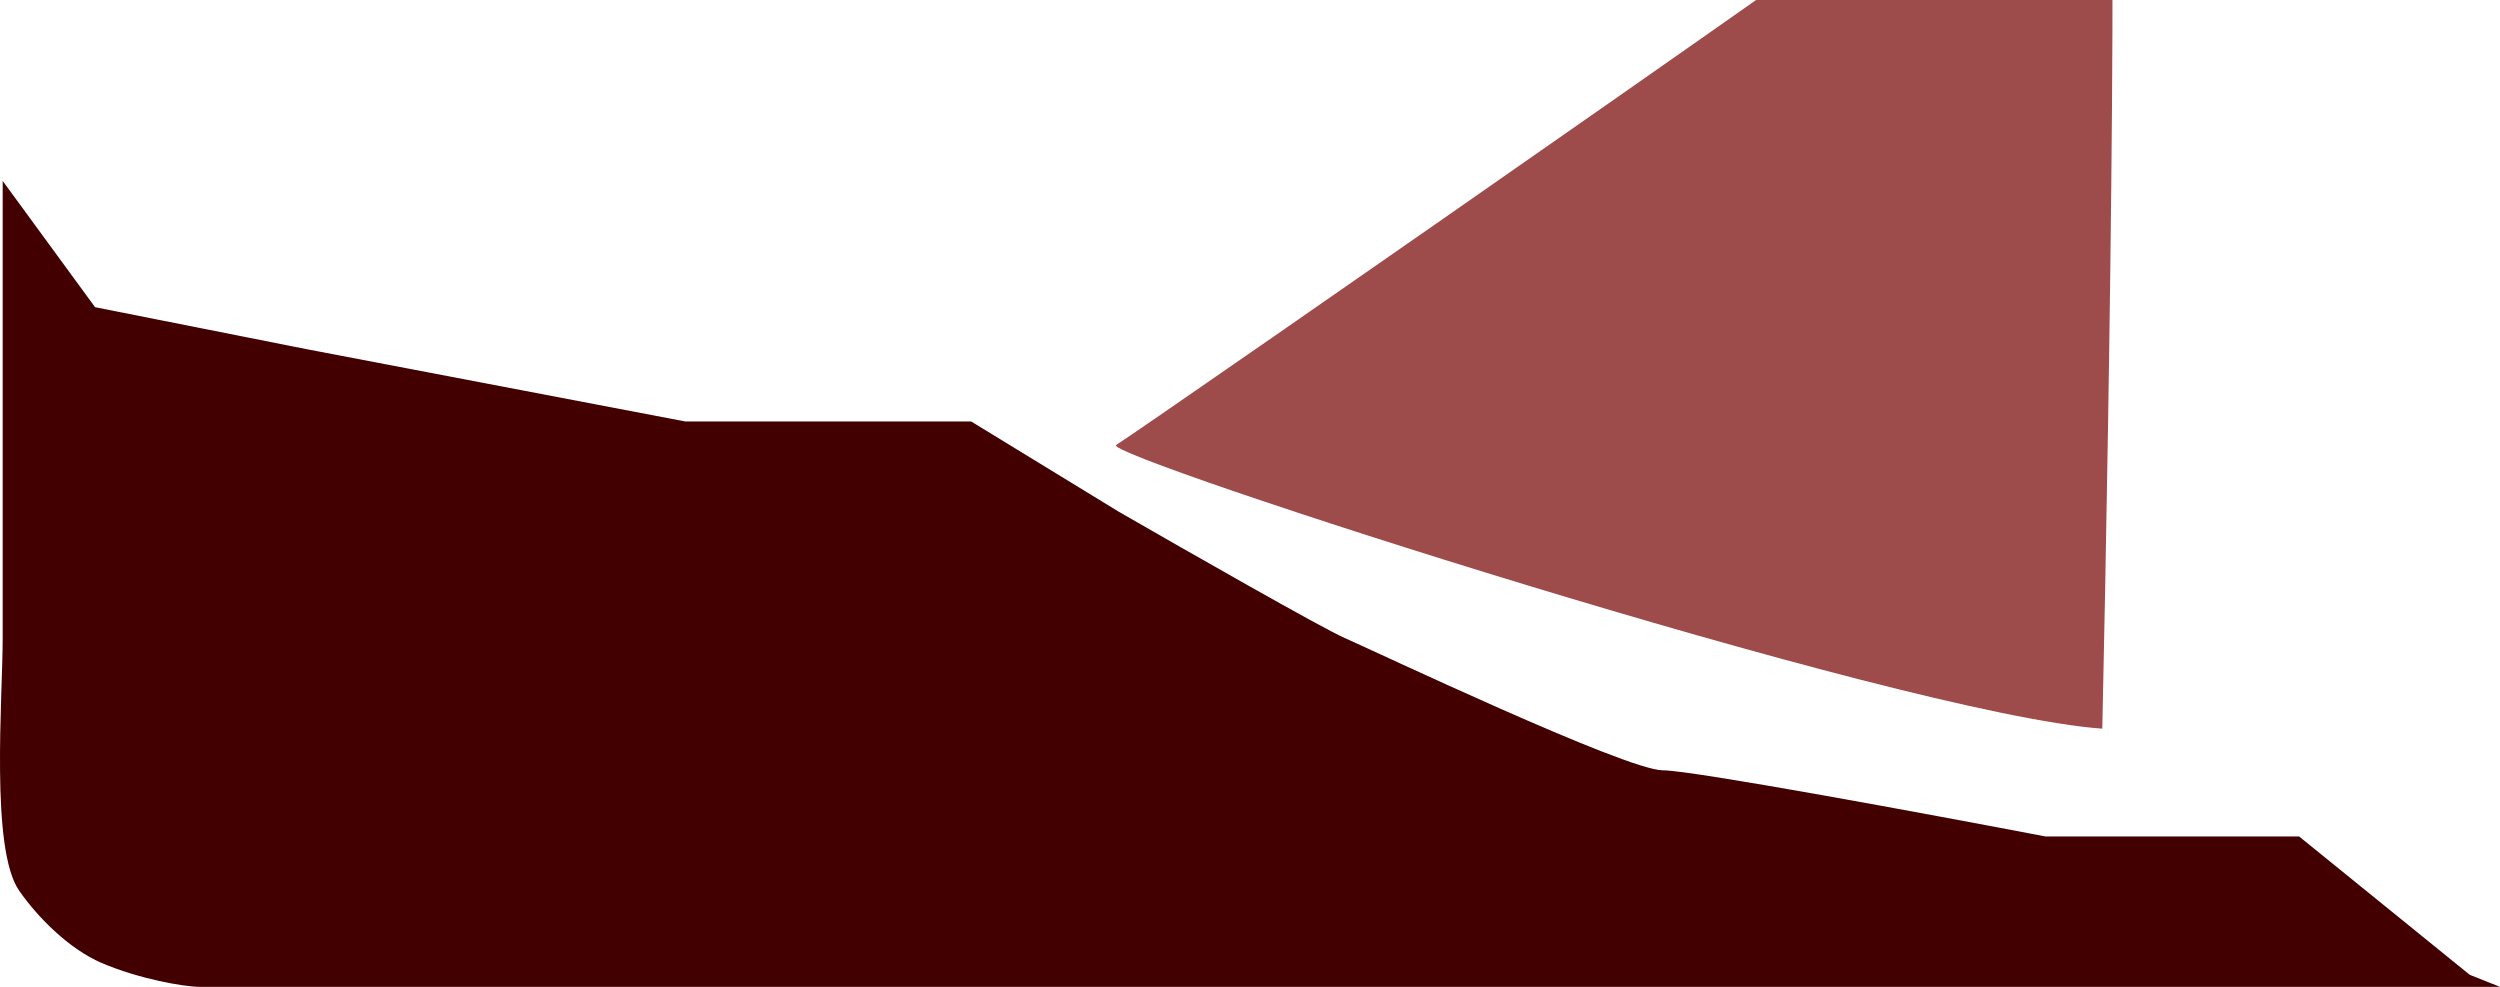 <svg width="304" height="120" viewBox="0 0 304 120" fill="none" xmlns="http://www.w3.org/2000/svg" xmlns:xlink="http://www.w3.org/1999/xlink">
<path d="M11.559,37.354L0.327,22L0.327,77.582C0.327,84.896 -1.195,103.216 2.325,108.299C4.646,111.65 8.487,115.426 12.314,117.075C16.845,119.026 22.356,120 24.301,120L304,120L300.32,118.537L279.574,101.715L248.736,101.715C234.718,99.034 205.786,93.67 202.198,93.67C197.712,93.67 166.873,79.042 163.509,77.58C160.818,76.41 144.071,66.853 136.035,62.221L118.092,51.25L83.329,51.25L37.351,42.473L11.559,37.354Z" transform="rotate(360 152 71)" fill="#430000"/>
<path d="M144.855,12.835C142.438,12.835 211.318,88.519 231.862,102.28C252.807,67.419 293.974,-2.026 291.074,-0.926C287.449,0.45 147.272,12.835 144.855,12.835Z" transform="rotate(-29.743 218.006 50.671)" fill="#9E4B4B"/>
</svg>
